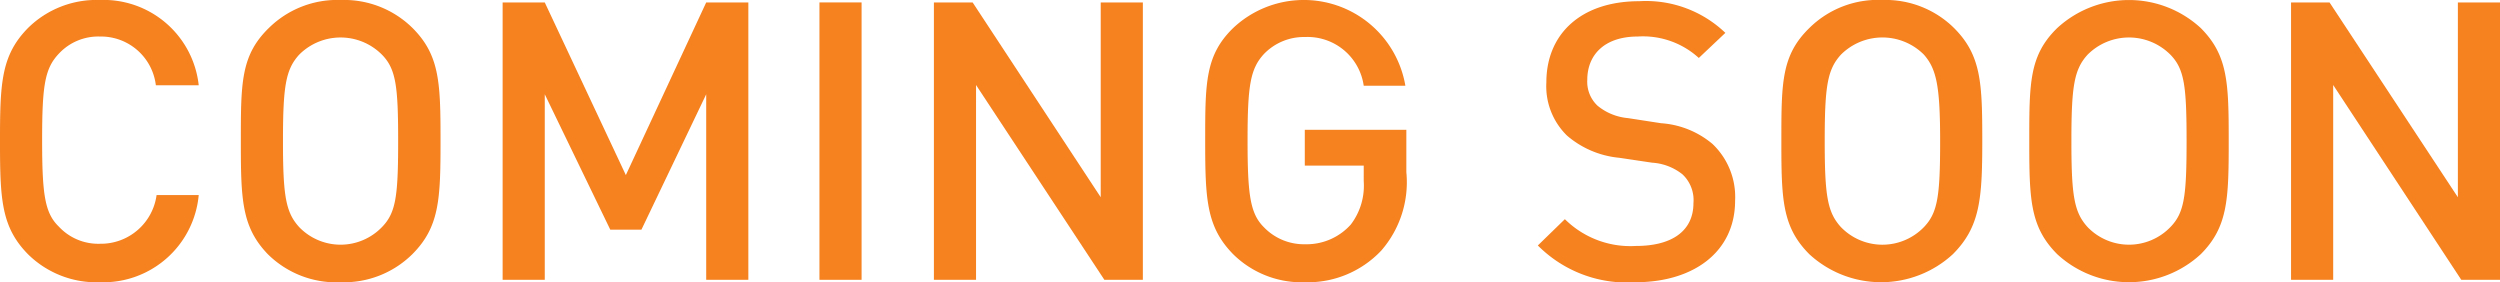 <svg xmlns="http://www.w3.org/2000/svg" viewBox="0 0 102.66 11.59"><defs><style>.cls-1{fill:#f5811f;}</style></defs><title>t2-300x600</title><g id="Layer_2" data-name="Layer 2"><g id="Layer_1-2" data-name="Layer 1"><path class="cls-1" d="M4.1,11.59a4,4,0,0,1-2.95-1.15C.05,9.32,0,8.18,0,5.79S.05,2.27,1.15,1.15A4,4,0,0,1,4.1,0,3.93,3.93,0,0,1,8.16,3.5H6.4a2.27,2.27,0,0,0-2.3-2,2.21,2.21,0,0,0-1.68.7c-.58.61-.69,1.3-.69,3.55s.11,3,.69,3.56a2.21,2.21,0,0,0,1.68.7,2.31,2.31,0,0,0,2.33-2H8.16A3.94,3.94,0,0,1,4.1,11.59Z"/><path class="cls-1" d="M16.93,10.44A4,4,0,0,1,14,11.59a4,4,0,0,1-3-1.15C9.92,9.32,9.89,8.18,9.89,5.79s0-3.52,1.15-4.64A4,4,0,0,1,14,0a4,4,0,0,1,2.94,1.15c1.12,1.12,1.15,2.26,1.15,4.64S18.05,9.32,16.93,10.44Zm-1.25-8.2a2.4,2.4,0,0,0-3.39,0c-.56.61-.67,1.3-.67,3.55s.11,2.93.67,3.54a2.36,2.36,0,0,0,3.39,0c.58-.59.67-1.28.67-3.54S16.26,2.83,15.68,2.24Z"/><path class="cls-1" d="M29,11.49V3.87L26.34,9.43H25.06L22.37,3.87v7.62H20.64V.1h1.73L25.7,7.19,29,.1h1.73V11.49Z"/><path class="cls-1" d="M33.65,11.49V.1h1.73V11.49Z"/><path class="cls-1" d="M45.35,11.49l-5.27-8v8H38.35V.1h1.59l5.26,8V.1h1.73V11.49Z"/><path class="cls-1" d="M56.72,10.29a4.15,4.15,0,0,1-3.14,1.3,4,4,0,0,1-2.94-1.15c-1.1-1.12-1.15-2.26-1.15-4.65s0-3.52,1.15-4.64a4.23,4.23,0,0,1,7.07,2.37H56a2.33,2.33,0,0,0-2.41-2,2.28,2.28,0,0,0-1.69.7c-.56.61-.67,1.3-.67,3.55s.11,3,.67,3.56a2.28,2.28,0,0,0,1.69.7,2.44,2.44,0,0,0,1.88-.81A2.63,2.63,0,0,0,56,7.44V6.8H53.58V5.33h4.17V7.07A4.27,4.27,0,0,1,56.72,10.29Z"/><path class="cls-1" d="M67.15,11.59a5.16,5.16,0,0,1-4-1.51L64.26,9a3.82,3.82,0,0,0,2.92,1.1c1.51,0,2.36-.64,2.36-1.76a1.45,1.45,0,0,0-.45-1.18,2.22,2.22,0,0,0-1.25-.48l-1.34-.2a3.84,3.84,0,0,1-2.15-.91,2.83,2.83,0,0,1-.85-2.19c0-2,1.44-3.33,3.81-3.33a4.71,4.71,0,0,1,3.54,1.3L69.76,2.38a3.4,3.4,0,0,0-2.51-.88c-1.35,0-2.07.74-2.07,1.78a1.35,1.35,0,0,0,.42,1.06,2.28,2.28,0,0,0,1.25.51l1.36.21a3.66,3.66,0,0,1,2.11.85,3,3,0,0,1,.93,2.33C71.25,10.34,69.55,11.59,67.15,11.59Z"/><path class="cls-1" d="M80.19,10.44a4.35,4.35,0,0,1-5.89,0c-1.12-1.12-1.15-2.26-1.15-4.65s0-3.52,1.15-4.64a4,4,0,0,1,3-1.15,4,4,0,0,1,2.94,1.15c1.12,1.12,1.16,2.26,1.16,4.64S81.31,9.32,80.19,10.44ZM79,2.24a2.41,2.41,0,0,0-3.4,0c-.56.61-.67,1.3-.67,3.55s.11,2.93.67,3.54a2.37,2.37,0,0,0,3.4,0c.57-.59.67-1.28.67-3.54S79.52,2.83,79,2.24Z"/><path class="cls-1" d="M90.37,10.44a4.35,4.35,0,0,1-5.89,0c-1.12-1.12-1.15-2.26-1.15-4.65s0-3.52,1.15-4.64a4.35,4.35,0,0,1,5.89,0c1.12,1.12,1.15,2.26,1.15,4.64S91.49,9.32,90.37,10.44Zm-1.25-8.2a2.4,2.4,0,0,0-3.39,0c-.56.61-.67,1.3-.67,3.55s.11,2.93.67,3.54a2.36,2.36,0,0,0,3.39,0c.58-.59.67-1.28.67-3.54S89.7,2.83,89.12,2.24Z"/><path class="cls-1" d="M101.07,11.49l-5.26-8v8H94.08V.1h1.58l5.27,8V.1h1.73V11.49Z"/></g></g></svg>